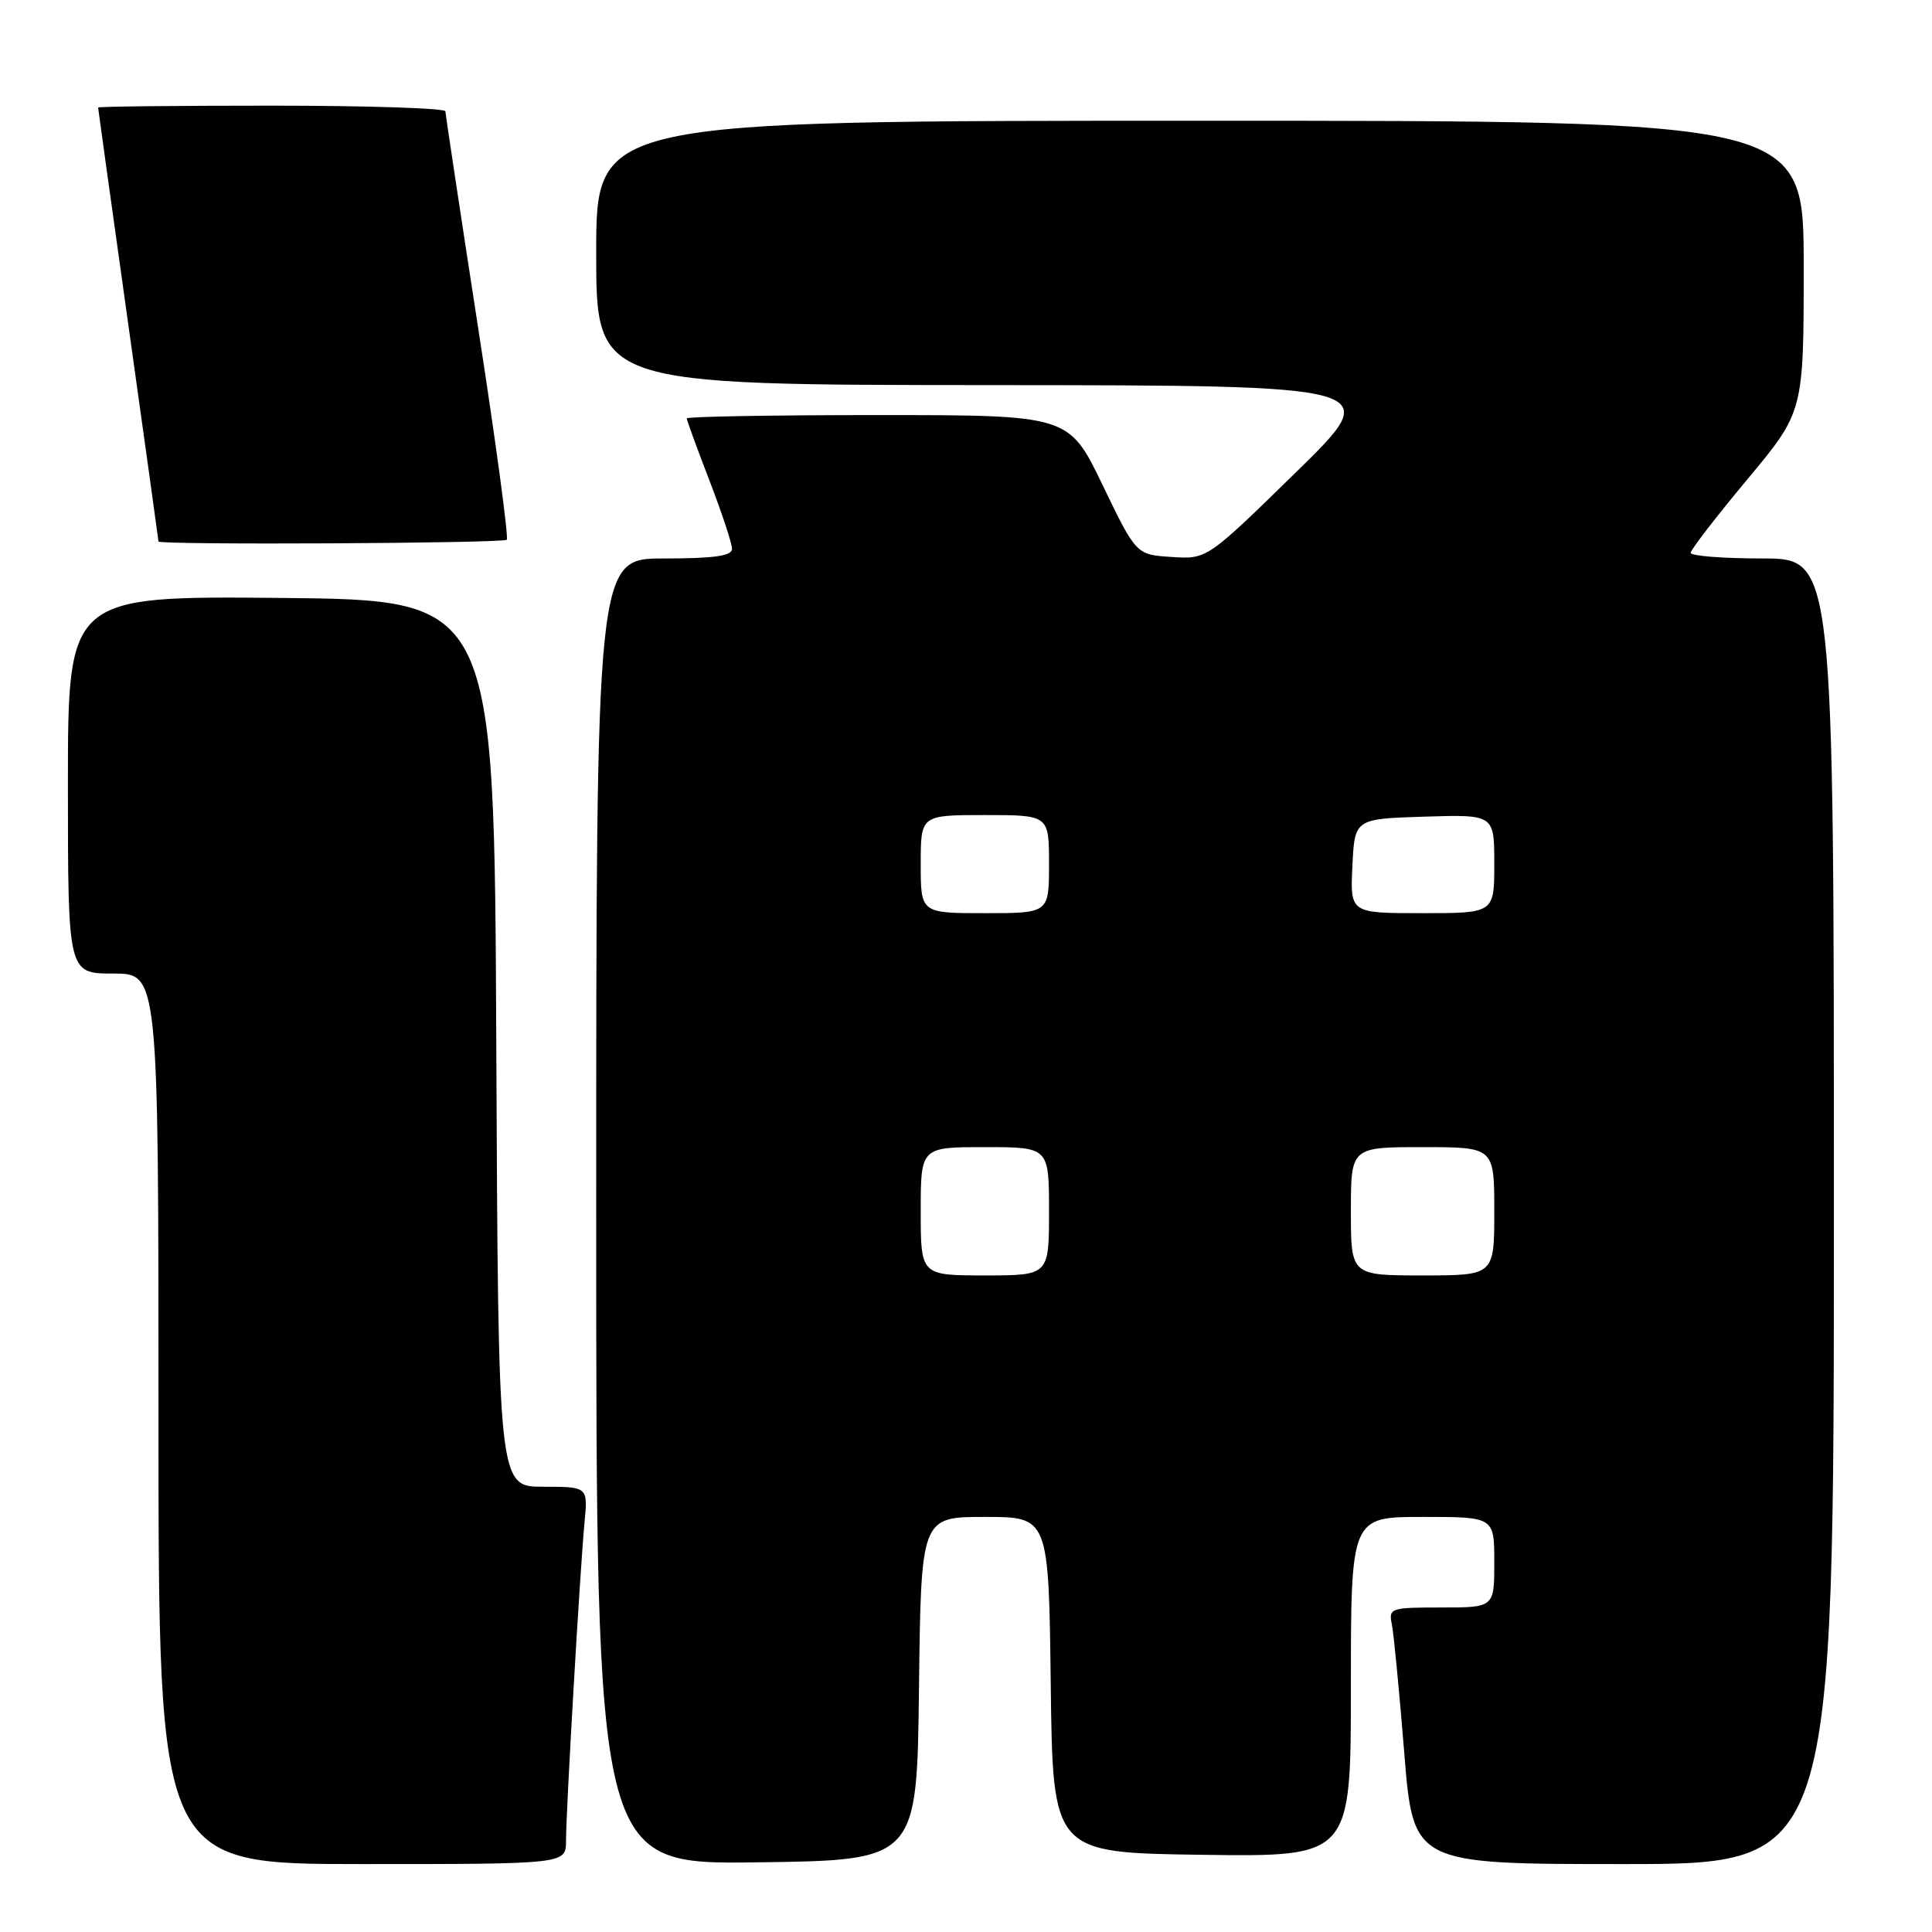 <?xml version="1.0" encoding="UTF-8" standalone="no"?>
<!DOCTYPE svg PUBLIC "-//W3C//DTD SVG 1.1//EN" "http://www.w3.org/Graphics/SVG/1.1/DTD/svg11.dtd" >
<svg xmlns="http://www.w3.org/2000/svg" xmlns:xlink="http://www.w3.org/1999/xlink" version="1.1" viewBox="0 0 256 256">
 <g >
 <path fill="currentColor"
d=" M 75.00 243.90 C 75.00 239.92 76.86 207.99 77.45 201.75 C 77.91 197.00 77.91 197.00 71.96 197.00 C 66.02 197.00 66.02 197.00 65.76 138.25 C 65.50 79.50 65.50 79.50 37.25 79.23 C 9.00 78.97 9.00 78.97 9.00 103.98 C 9.00 129.00 9.00 129.00 15.00 129.00 C 21.00 129.00 21.00 129.00 21.00 188.00 C 21.00 247.00 21.00 247.00 48.00 247.00 C 75.00 247.00 75.00 247.00 75.00 243.90 Z  M 121.77 223.75 C 122.04 201.00 122.04 201.00 130.50 201.00 C 138.96 201.00 138.96 201.00 139.23 223.25 C 139.50 245.50 139.50 245.50 159.25 245.77 C 179.00 246.04 179.00 246.04 179.00 223.52 C 179.00 201.00 179.00 201.00 188.50 201.00 C 198.00 201.00 198.00 201.00 198.00 207.00 C 198.00 213.00 198.00 213.00 190.98 213.00 C 184.23 213.00 183.98 213.09 184.43 215.25 C 184.68 216.49 185.42 224.14 186.07 232.25 C 187.26 247.00 187.26 247.00 215.13 247.00 C 243.00 247.00 243.00 247.00 243.00 160.50 C 243.00 74.00 243.00 74.00 233.50 74.00 C 228.28 74.00 224.01 73.66 224.02 73.25 C 224.03 72.84 227.41 68.46 231.52 63.53 C 239.00 54.56 239.00 54.56 239.00 35.28 C 239.00 16.00 239.00 16.00 159.00 16.00 C 79.00 16.00 79.00 16.00 79.00 33.50 C 79.00 51.00 79.00 51.00 131.25 51.03 C 183.50 51.06 183.50 51.06 171.72 62.58 C 159.93 74.11 159.93 74.11 155.24 73.80 C 150.55 73.50 150.55 73.50 146.09 64.25 C 141.62 55.00 141.62 55.00 116.31 55.00 C 102.39 55.00 91.00 55.20 91.00 55.44 C 91.00 55.68 92.35 59.38 94.00 63.66 C 95.65 67.95 97.00 72.03 97.00 72.73 C 97.00 73.66 94.62 74.00 88.00 74.00 C 79.00 74.00 79.00 74.00 79.00 160.52 C 79.00 247.04 79.00 247.04 100.25 246.77 C 121.50 246.50 121.50 246.50 121.77 223.75 Z  M 67.15 71.52 C 67.41 71.25 65.70 58.54 63.33 43.27 C 60.97 28.00 59.03 15.16 59.02 14.75 C 59.01 14.34 48.65 14.00 36.00 14.00 C 23.35 14.00 13.00 14.11 13.00 14.25 C 13.00 14.39 14.80 27.32 17.00 43.00 C 19.20 58.68 21.00 71.61 21.00 71.75 C 21.00 72.23 66.67 72.00 67.15 71.52 Z  M 122.00 160.50 C 122.00 152.00 122.00 152.00 130.50 152.00 C 139.00 152.00 139.00 152.00 139.00 160.50 C 139.00 169.00 139.00 169.00 130.50 169.00 C 122.00 169.00 122.00 169.00 122.00 160.50 Z  M 179.00 160.50 C 179.00 152.00 179.00 152.00 188.50 152.00 C 198.00 152.00 198.00 152.00 198.00 160.50 C 198.00 169.00 198.00 169.00 188.50 169.00 C 179.00 169.00 179.00 169.00 179.00 160.50 Z  M 122.00 114.50 C 122.00 108.00 122.00 108.00 130.50 108.00 C 139.00 108.00 139.00 108.00 139.00 114.50 C 139.00 121.00 139.00 121.00 130.50 121.00 C 122.00 121.00 122.00 121.00 122.00 114.50 Z  M 179.20 114.75 C 179.50 108.50 179.50 108.50 188.75 108.21 C 198.00 107.92 198.00 107.92 198.00 114.46 C 198.00 121.00 198.00 121.00 188.45 121.00 C 178.90 121.00 178.90 121.00 179.20 114.75 Z "/>
</g>
</svg>
